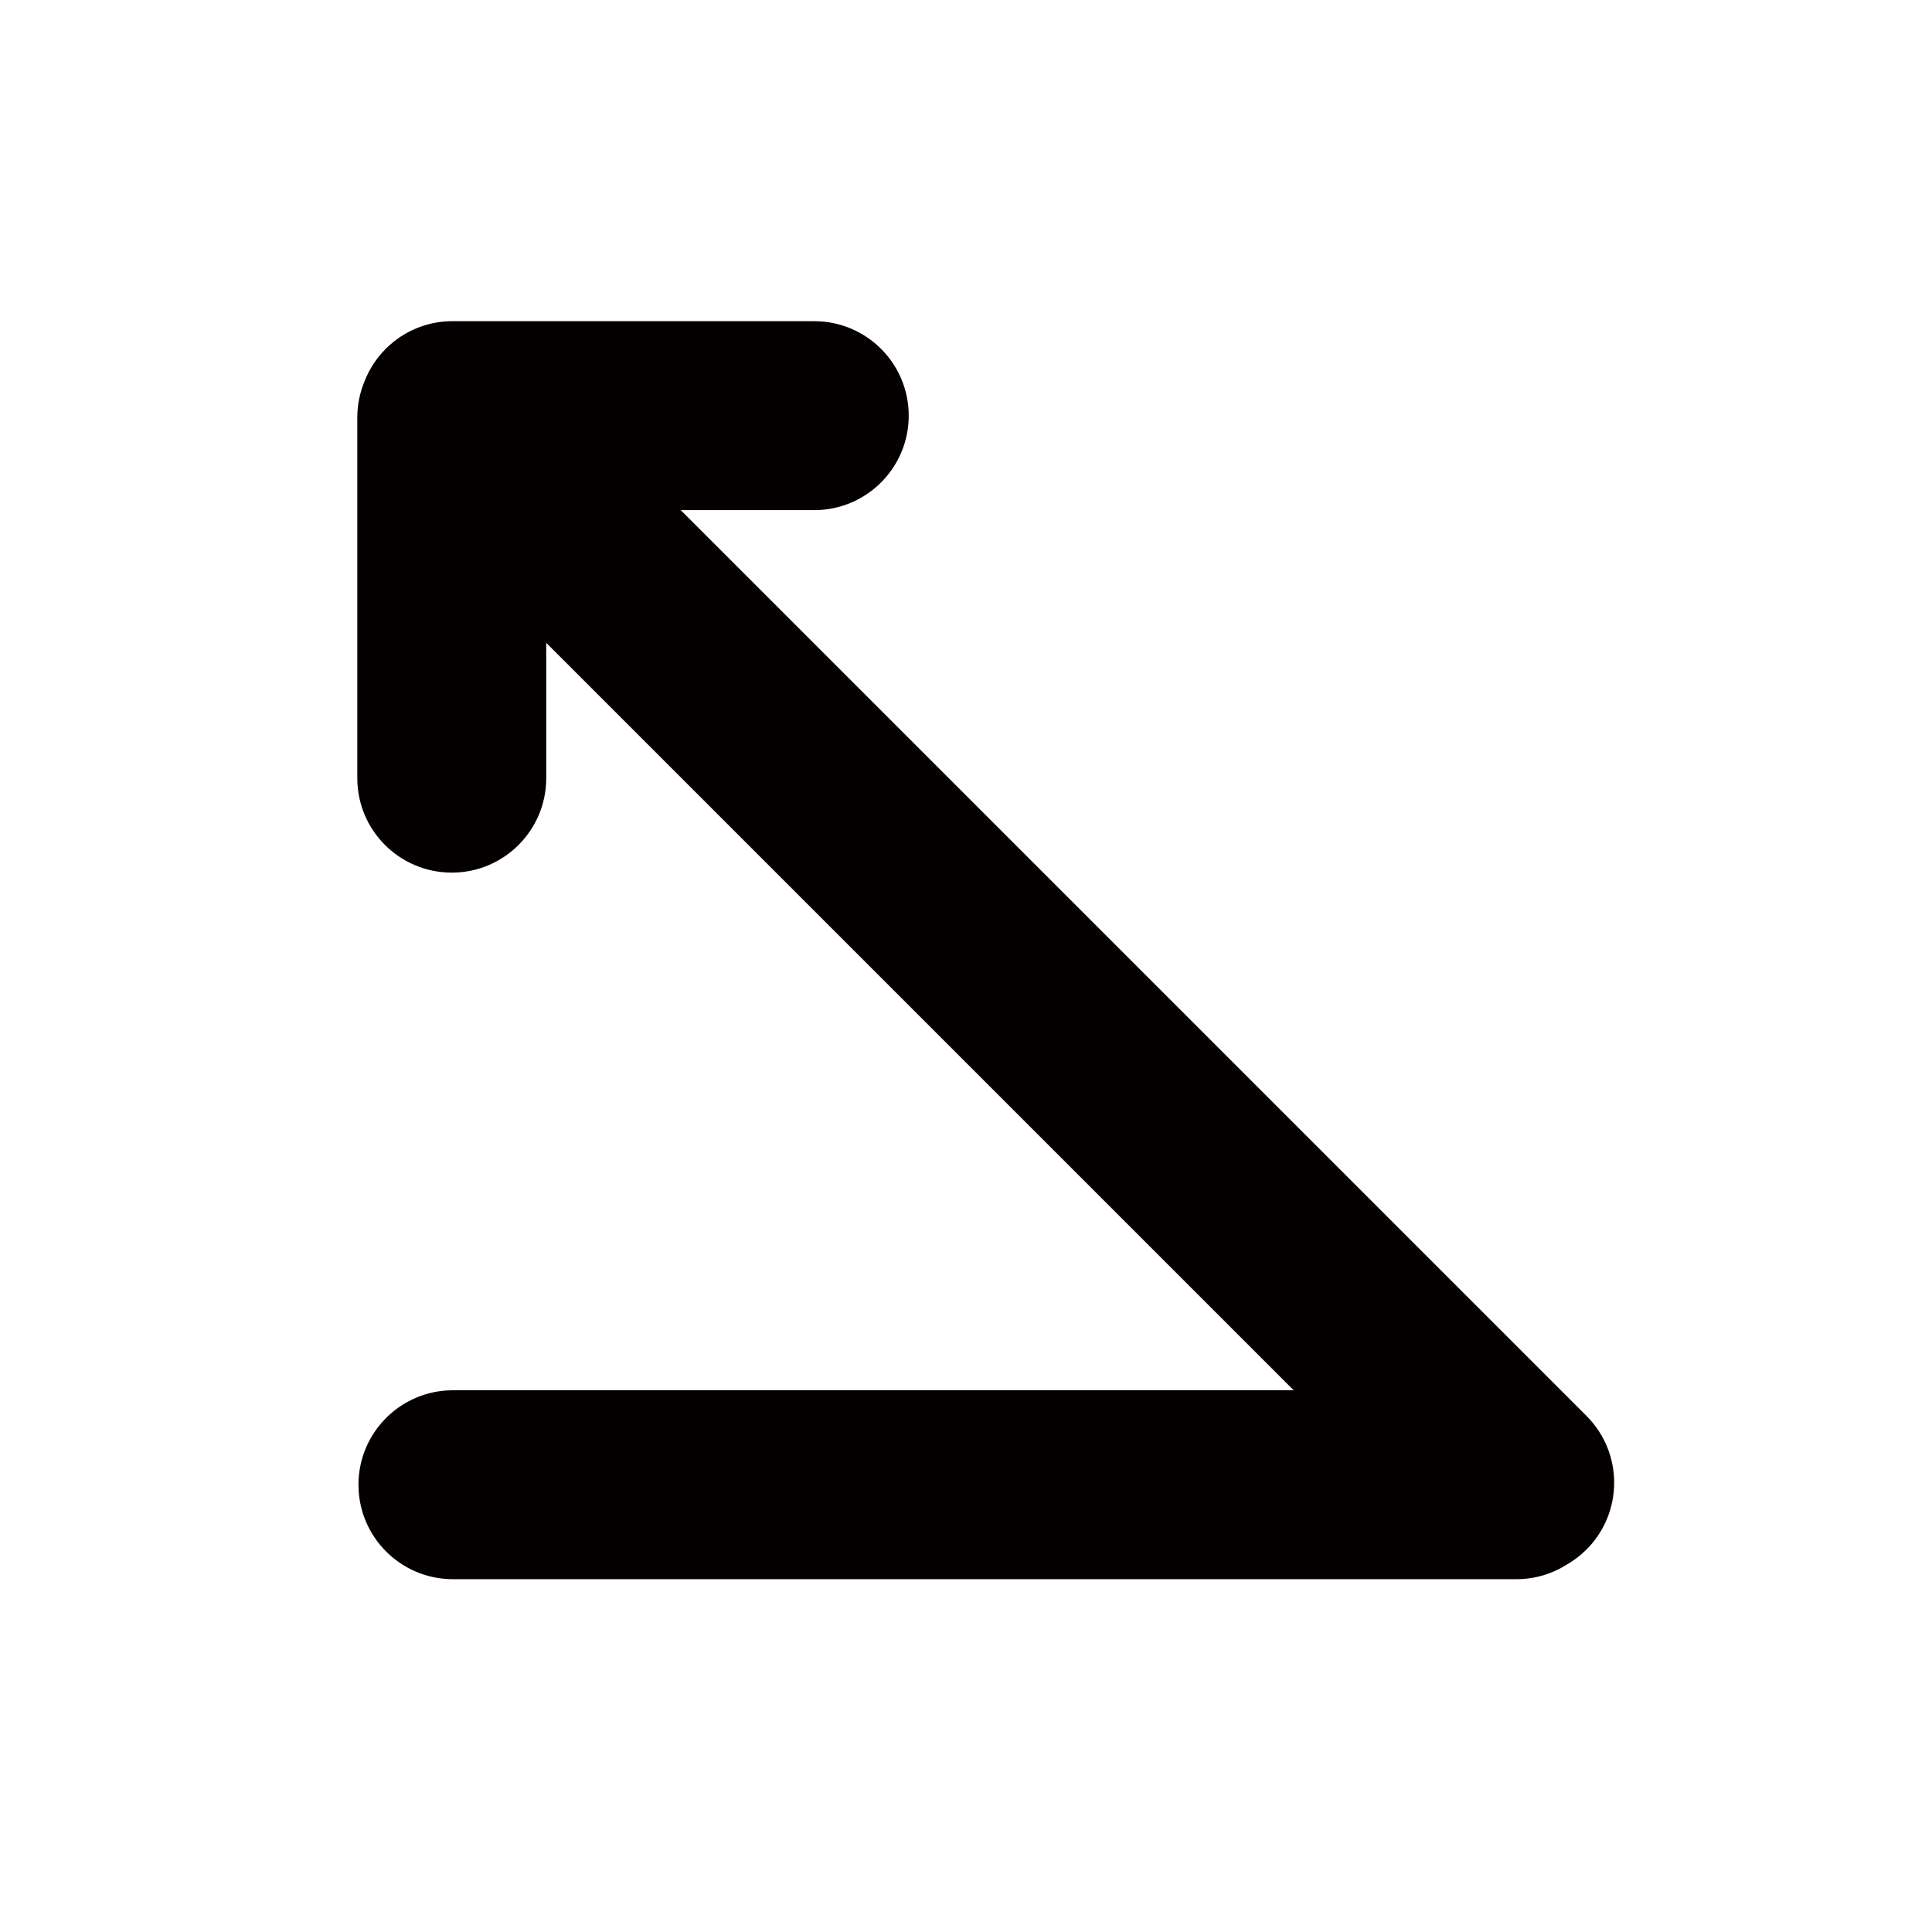 <?xml version="1.0" encoding="UTF-8"?><svg id="_レイヤー_2" xmlns="http://www.w3.org/2000/svg" viewBox="0 0 591.023 591.023"><defs><style>.cls-1{fill:#040000;}</style></defs><path class="cls-1" d="m485.33,433.146L208.237,156.053h40.856c15.96,0,28.898-12.938,28.898-28.898s-12.938-28.897-28.898-28.897h-109.66c-7.72-.262-15.525,2.547-21.418,8.44-2.887,2.887-5.03,6.234-6.44,9.804-1.464,3.459-2.274,7.263-2.274,11.256v110.293c0,15.959,12.938,28.897,28.898,28.897s28.898-12.938,28.898-28.897v-41.404l228.65,228.65H138.558c-15.96,0-28.898,12.938-28.898,28.898s12.938,28.897,28.898,28.897h325.326c5.665,0,10.944-1.636,15.404-4.453,2.16-1.242,4.196-2.78,6.042-4.626,11.285-11.286,11.285-29.583,0-40.868Z"/></svg>